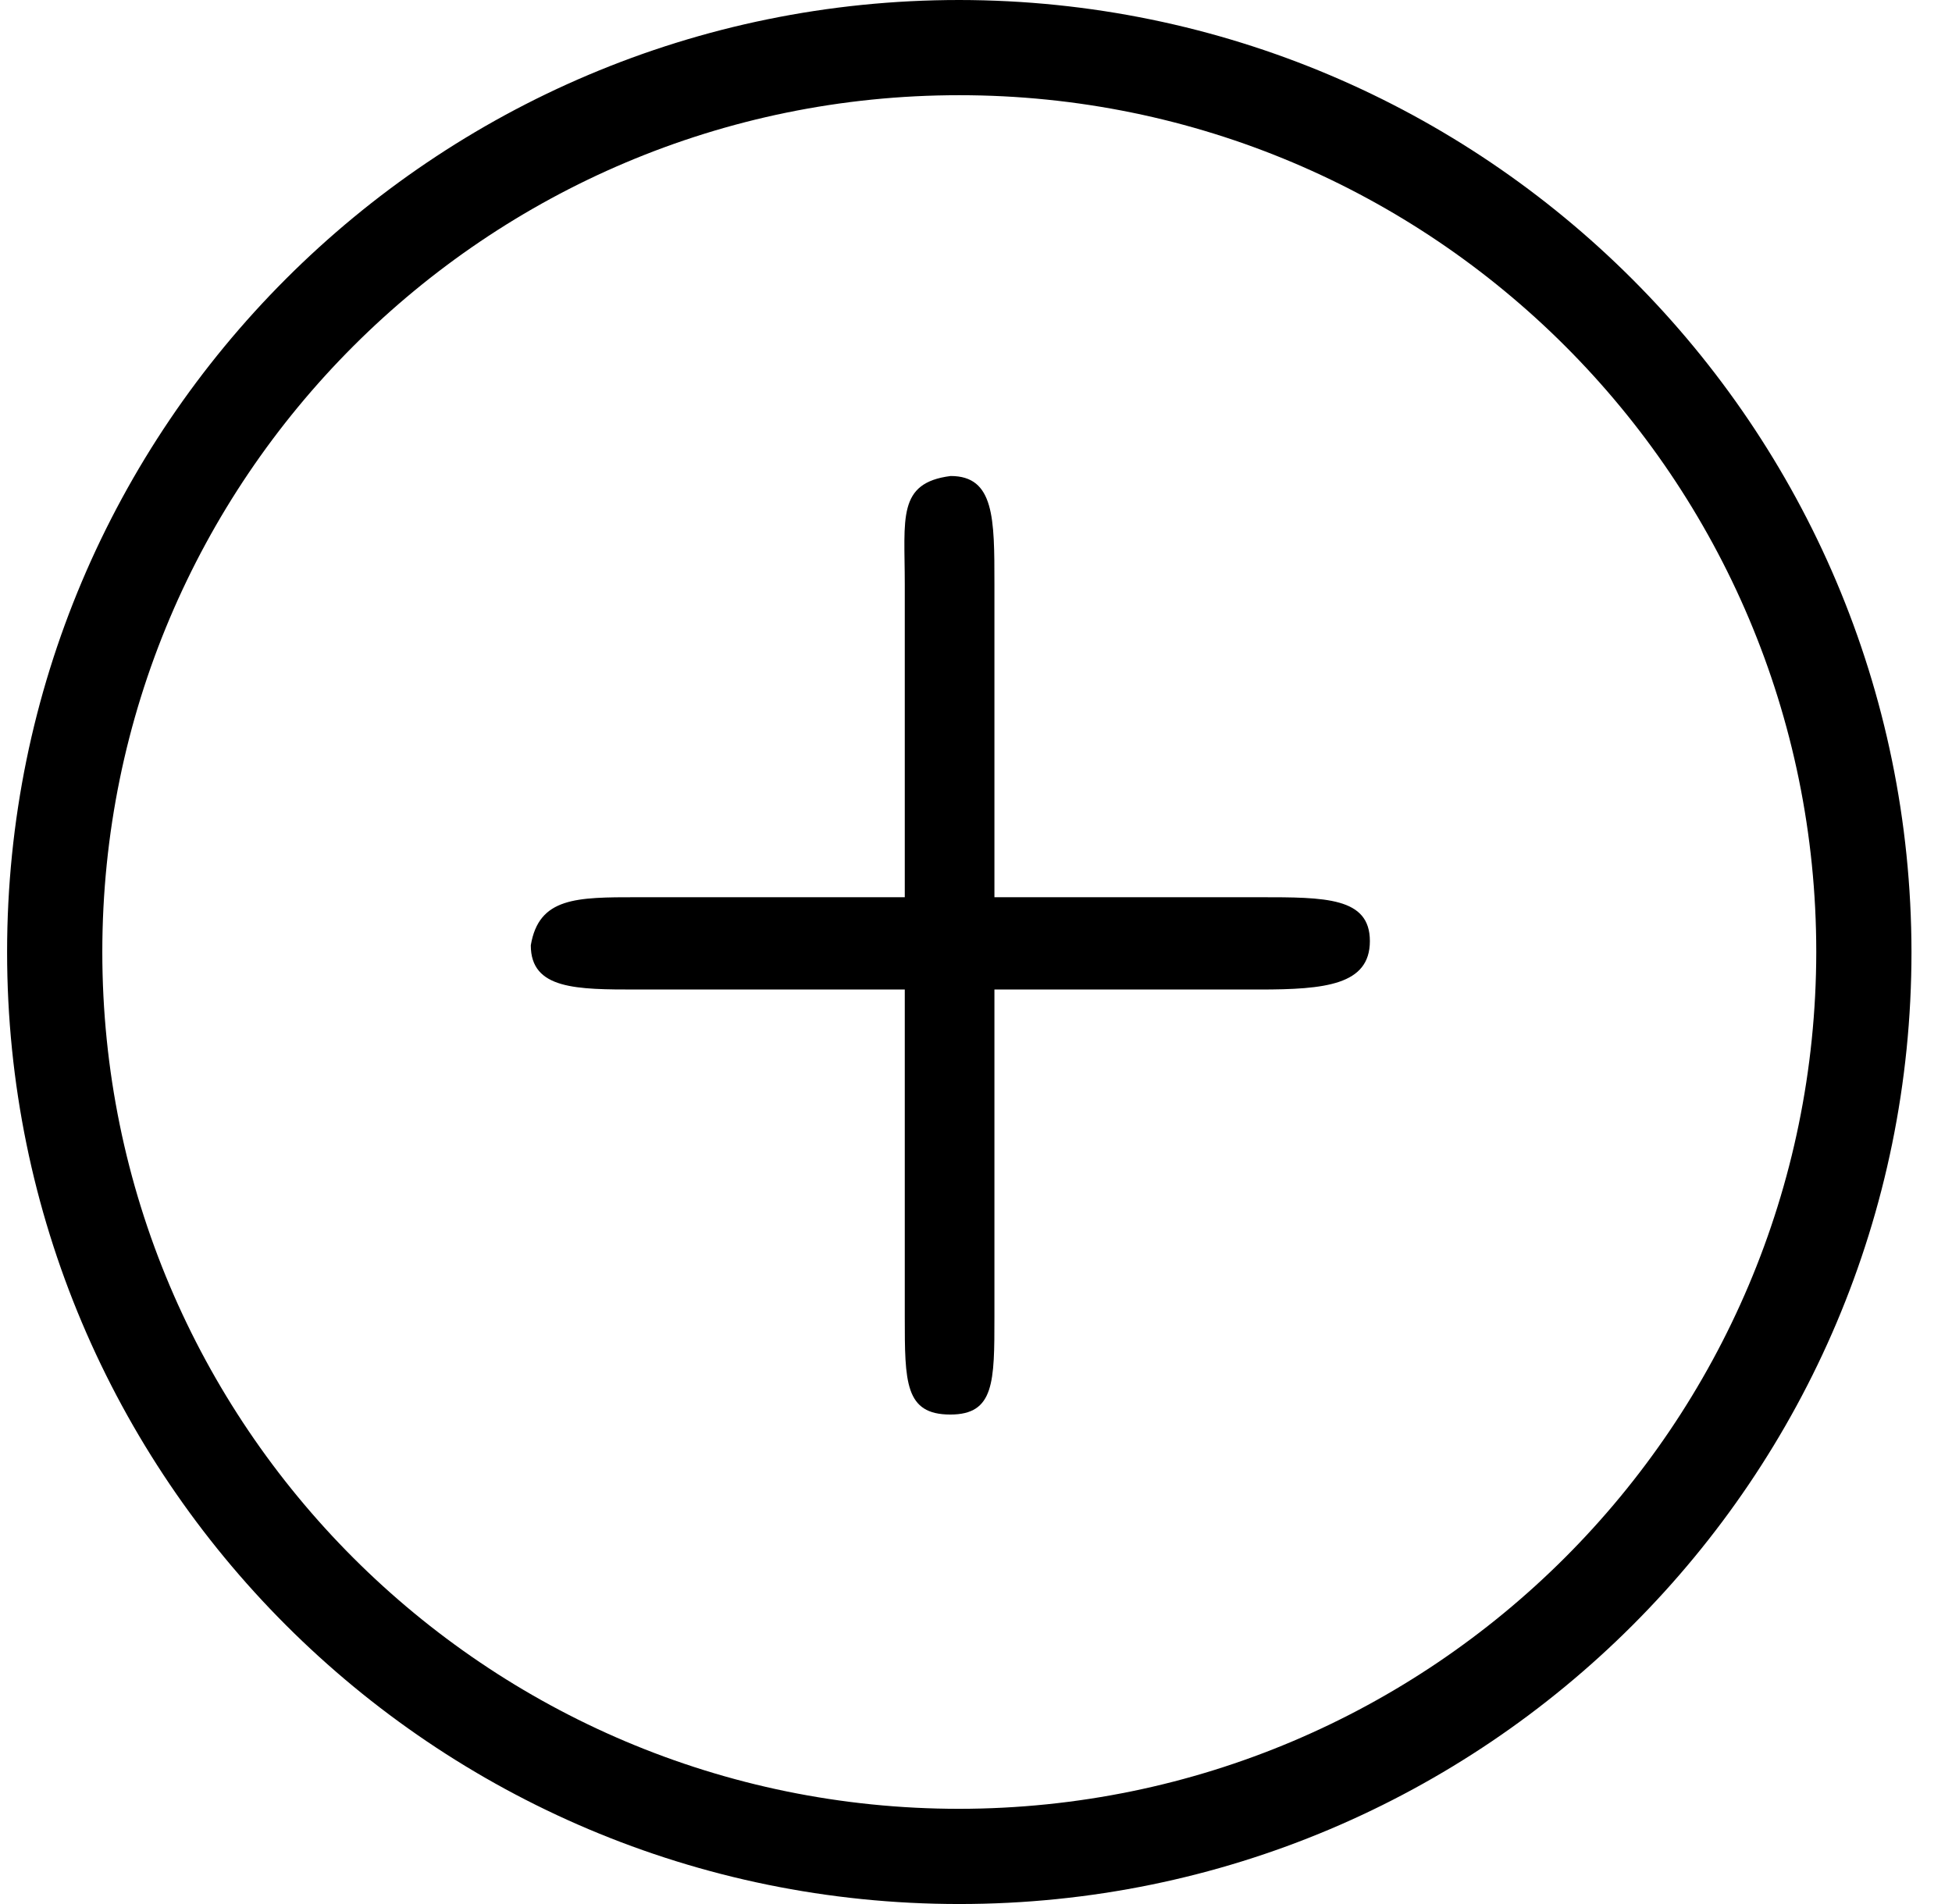 <?xml version="1.0" encoding="UTF-8"?>
<svg width="41px" height="40px" viewBox="0 0 41 40" version="1.1" xmlns="http://www.w3.org/2000/svg" xmlns:xlink="http://www.w3.org/1999/xlink">
    <!-- Generator: Sketch 53.2 (72643) - https://sketchapp.com -->
    <title>Add item</title>
    <desc>Created with Sketch.</desc>
    <g id="Home" stroke="none" stroke-width="1" fill="none" fill-rule="evenodd">
        <g id="Basic" transform="translate(-1226, -30)" fill="#000000">
            <g id="Navbar">
                <g id="Add-item" transform="translate(1226.149, 30)">
                    <path d="M26.305,18.849 L20.738,18.849 L20.738,12.27 C20.738,10.89 20.738,10 19.819,10 C18.691,10.144 18.855,10.89 18.855,12.27 L18.855,18.849 L13.238,18.849 C11.96,18.849 11.169,18.849 11,19.859 C11,20.788 11.96,20.788 13.238,20.788 L18.855,20.788 C18.855,24.445 18.855,26.735 18.855,27.655 C18.855,29.036 18.855,29.717 19.812,29.717 C20.738,29.717 20.738,29.036 20.738,27.655 L20.738,20.788 C24.43,20.788 26.286,20.788 26.305,20.788 C27.686,20.788 28.624,20.692 28.624,19.77 C28.624,18.849 27.686,18.849 26.305,18.849 Z" id="Path"></path>
                    <path d="M20,2.22283303e-15 C8.954,1.54647928e-15 1.3527075e-15,8.954 0,20 C-1.3527075e-15,31.046 8.954,40 20,40 C31.046,40 40,31.046 40,20 C39.988,8.959 31.041,0.012 20,2.22283303e-15 Z M20,38 C10.059,38 2,29.941 2,20 C2,10.059 10.059,2 20,2 C29.941,2 38,10.059 38,20 C37.989,29.937 29.937,37.989 20,38 Z" id="Shape" fill-rule="nonzero"></path>
                </g>
            </g>
        </g>
    </g>
</svg>